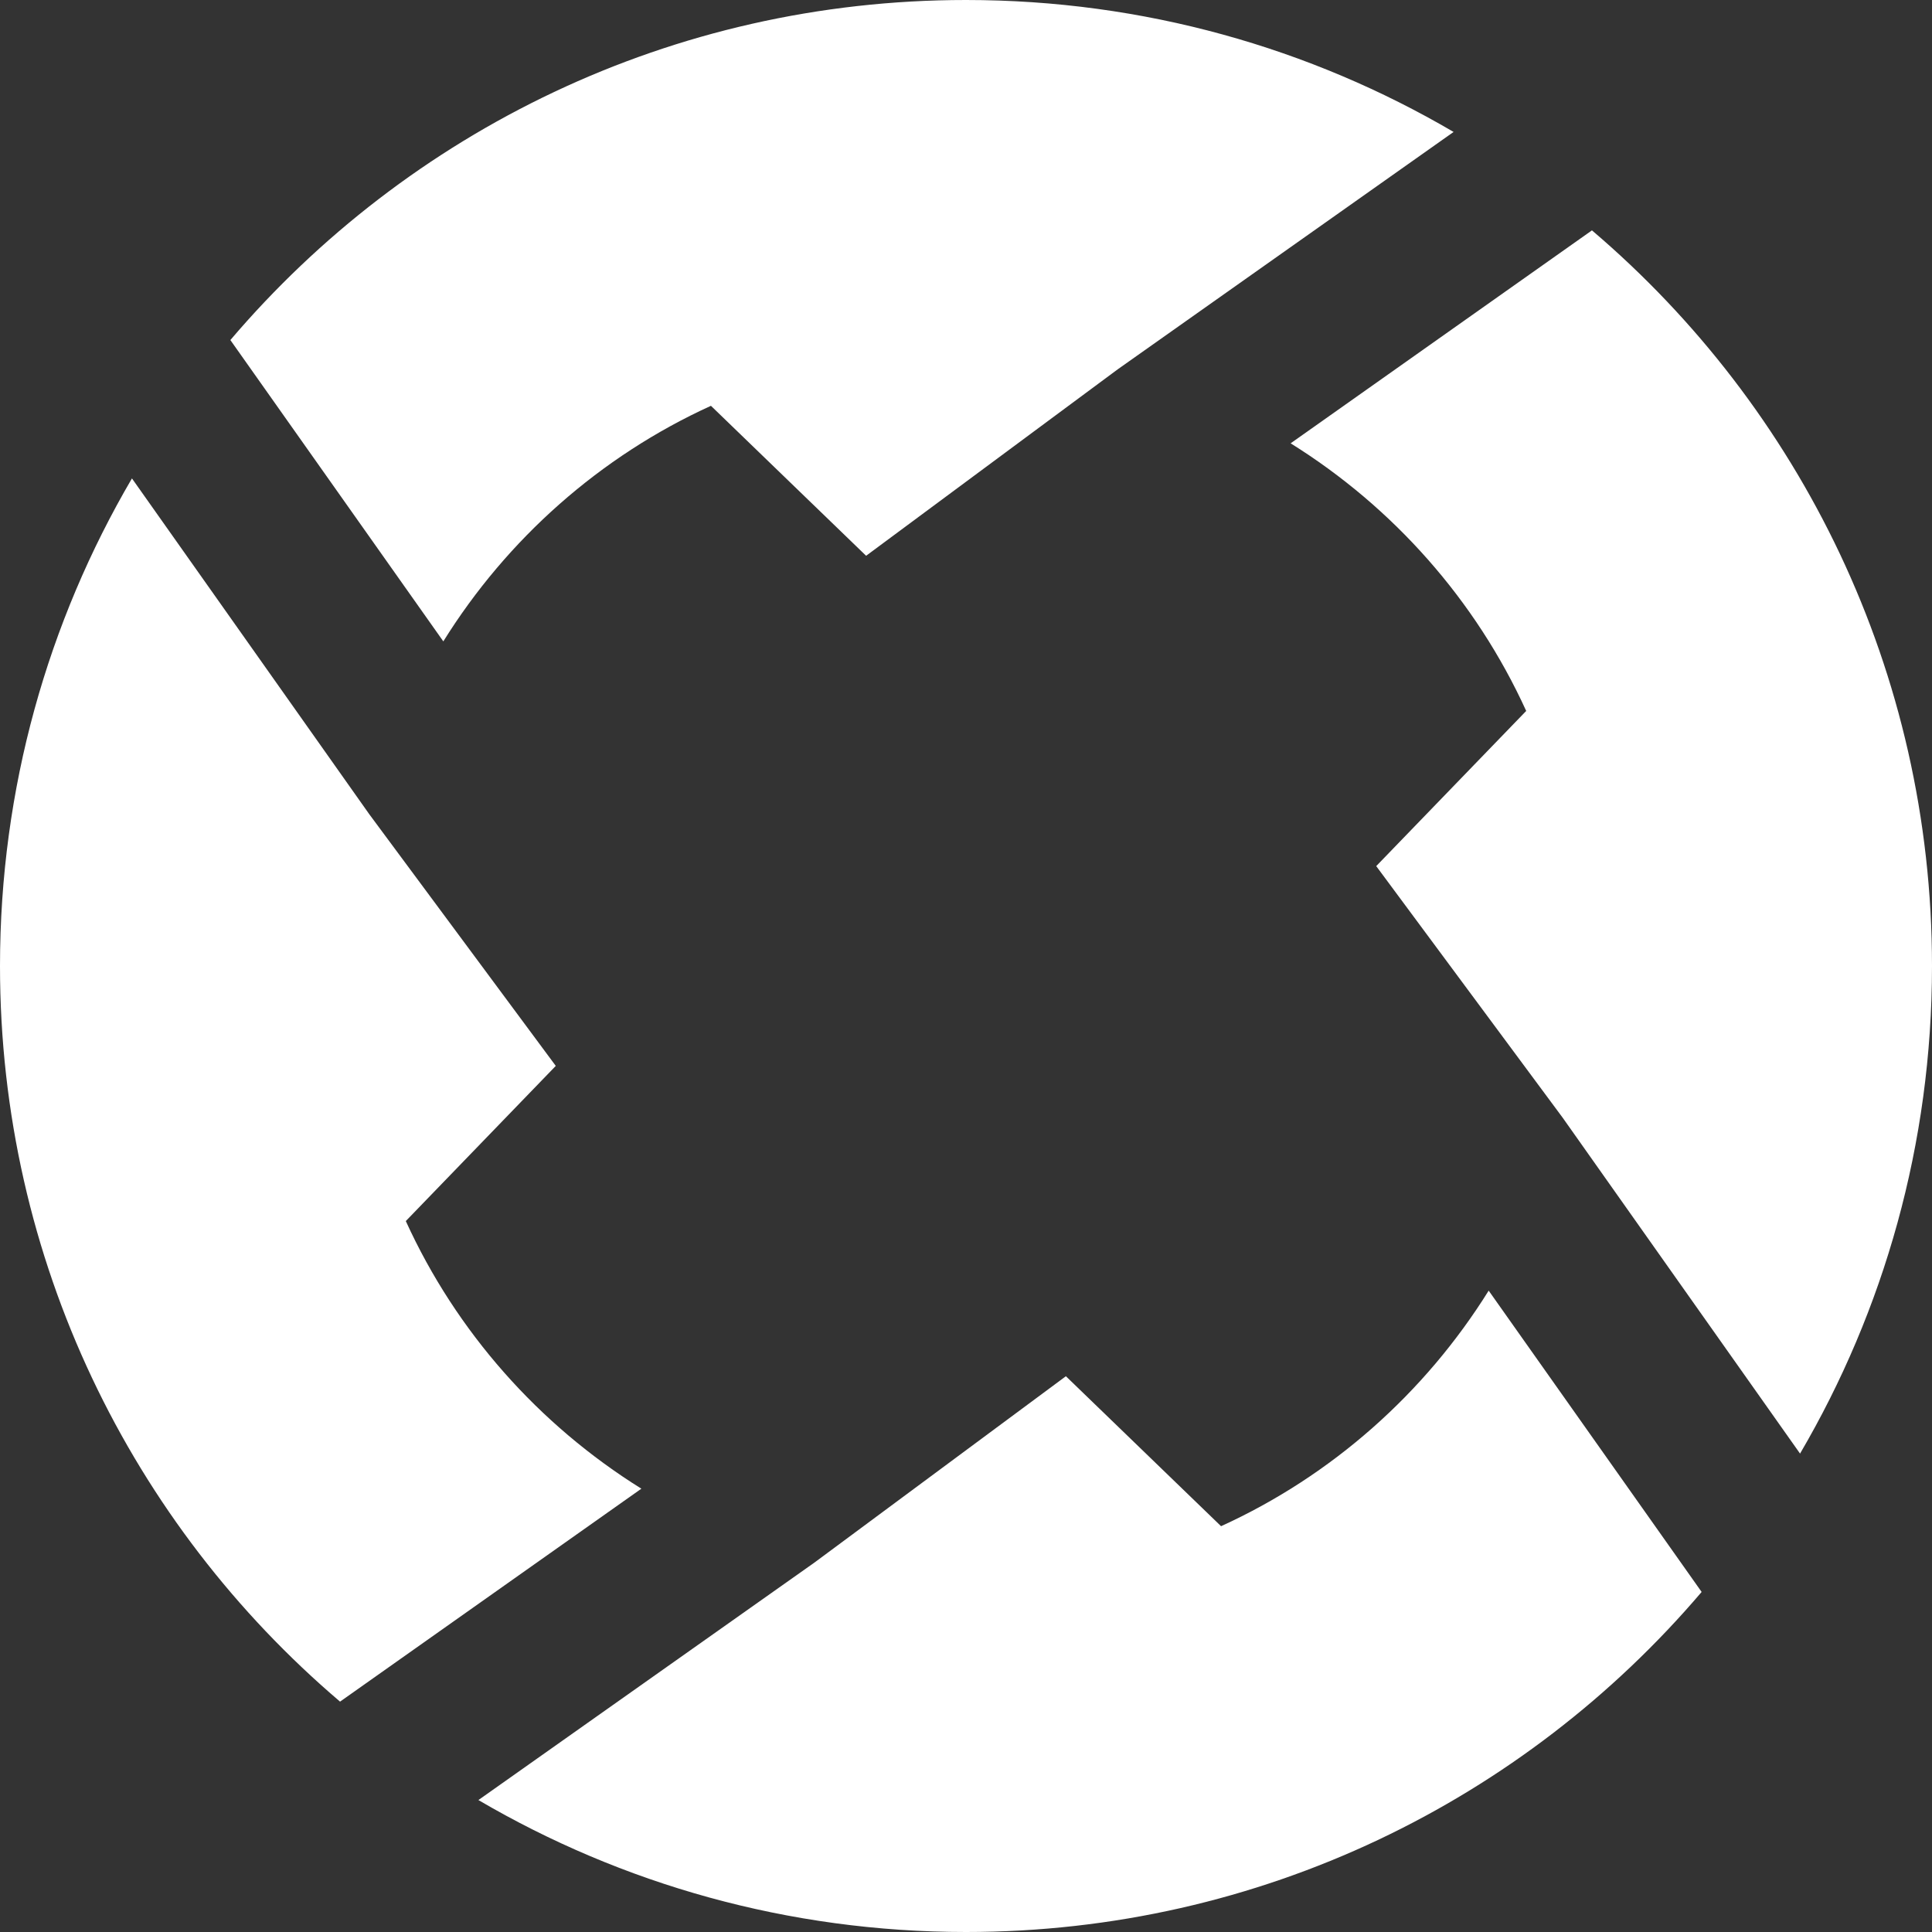<svg width="500" height="500" viewBox="0 0 500 500" fill="none" xmlns="http://www.w3.org/2000/svg">
<rect x="0" y="0" width="500" height="500" fill="#333333" stroke="none"/>
<path d="M105.022 316.009L143.834 275.852L95.583 210.74L34.148 123.812C12.444 160.852 0 203.969 0 250C0 326.256 34.148 394.529 88.004 440.381L165.987 385.269C139.462 368.744 118.094 344.686 105.022 316.009Z" fill="white"/>
<path d="M183.991 105.022L224.148 143.834L289.26 95.583L376.188 34.148C339.148 12.444 296.031 0 250 0C173.744 0 105.471 34.148 59.619 88.004L114.731 165.987C131.256 139.462 155.314 118.094 183.991 105.022Z" fill="white"/>
<path d="M356.166 224.148L404.417 289.26L465.852 376.188C487.556 339.148 500 296.031 500 250C500 173.744 465.852 105.471 411.996 59.619L334.013 114.731C360.538 131.256 381.906 155.314 394.978 183.991L356.166 224.148Z" fill="white"/>
<path d="M440.381 411.996L385.269 334.013C368.744 360.538 344.686 381.906 316.009 394.978L275.852 356.166L210.74 404.417L123.812 465.852C160.852 487.556 203.969 500 250 500C326.256 500 394.529 465.852 440.381 411.996Z" fill="white"/>
</svg>
